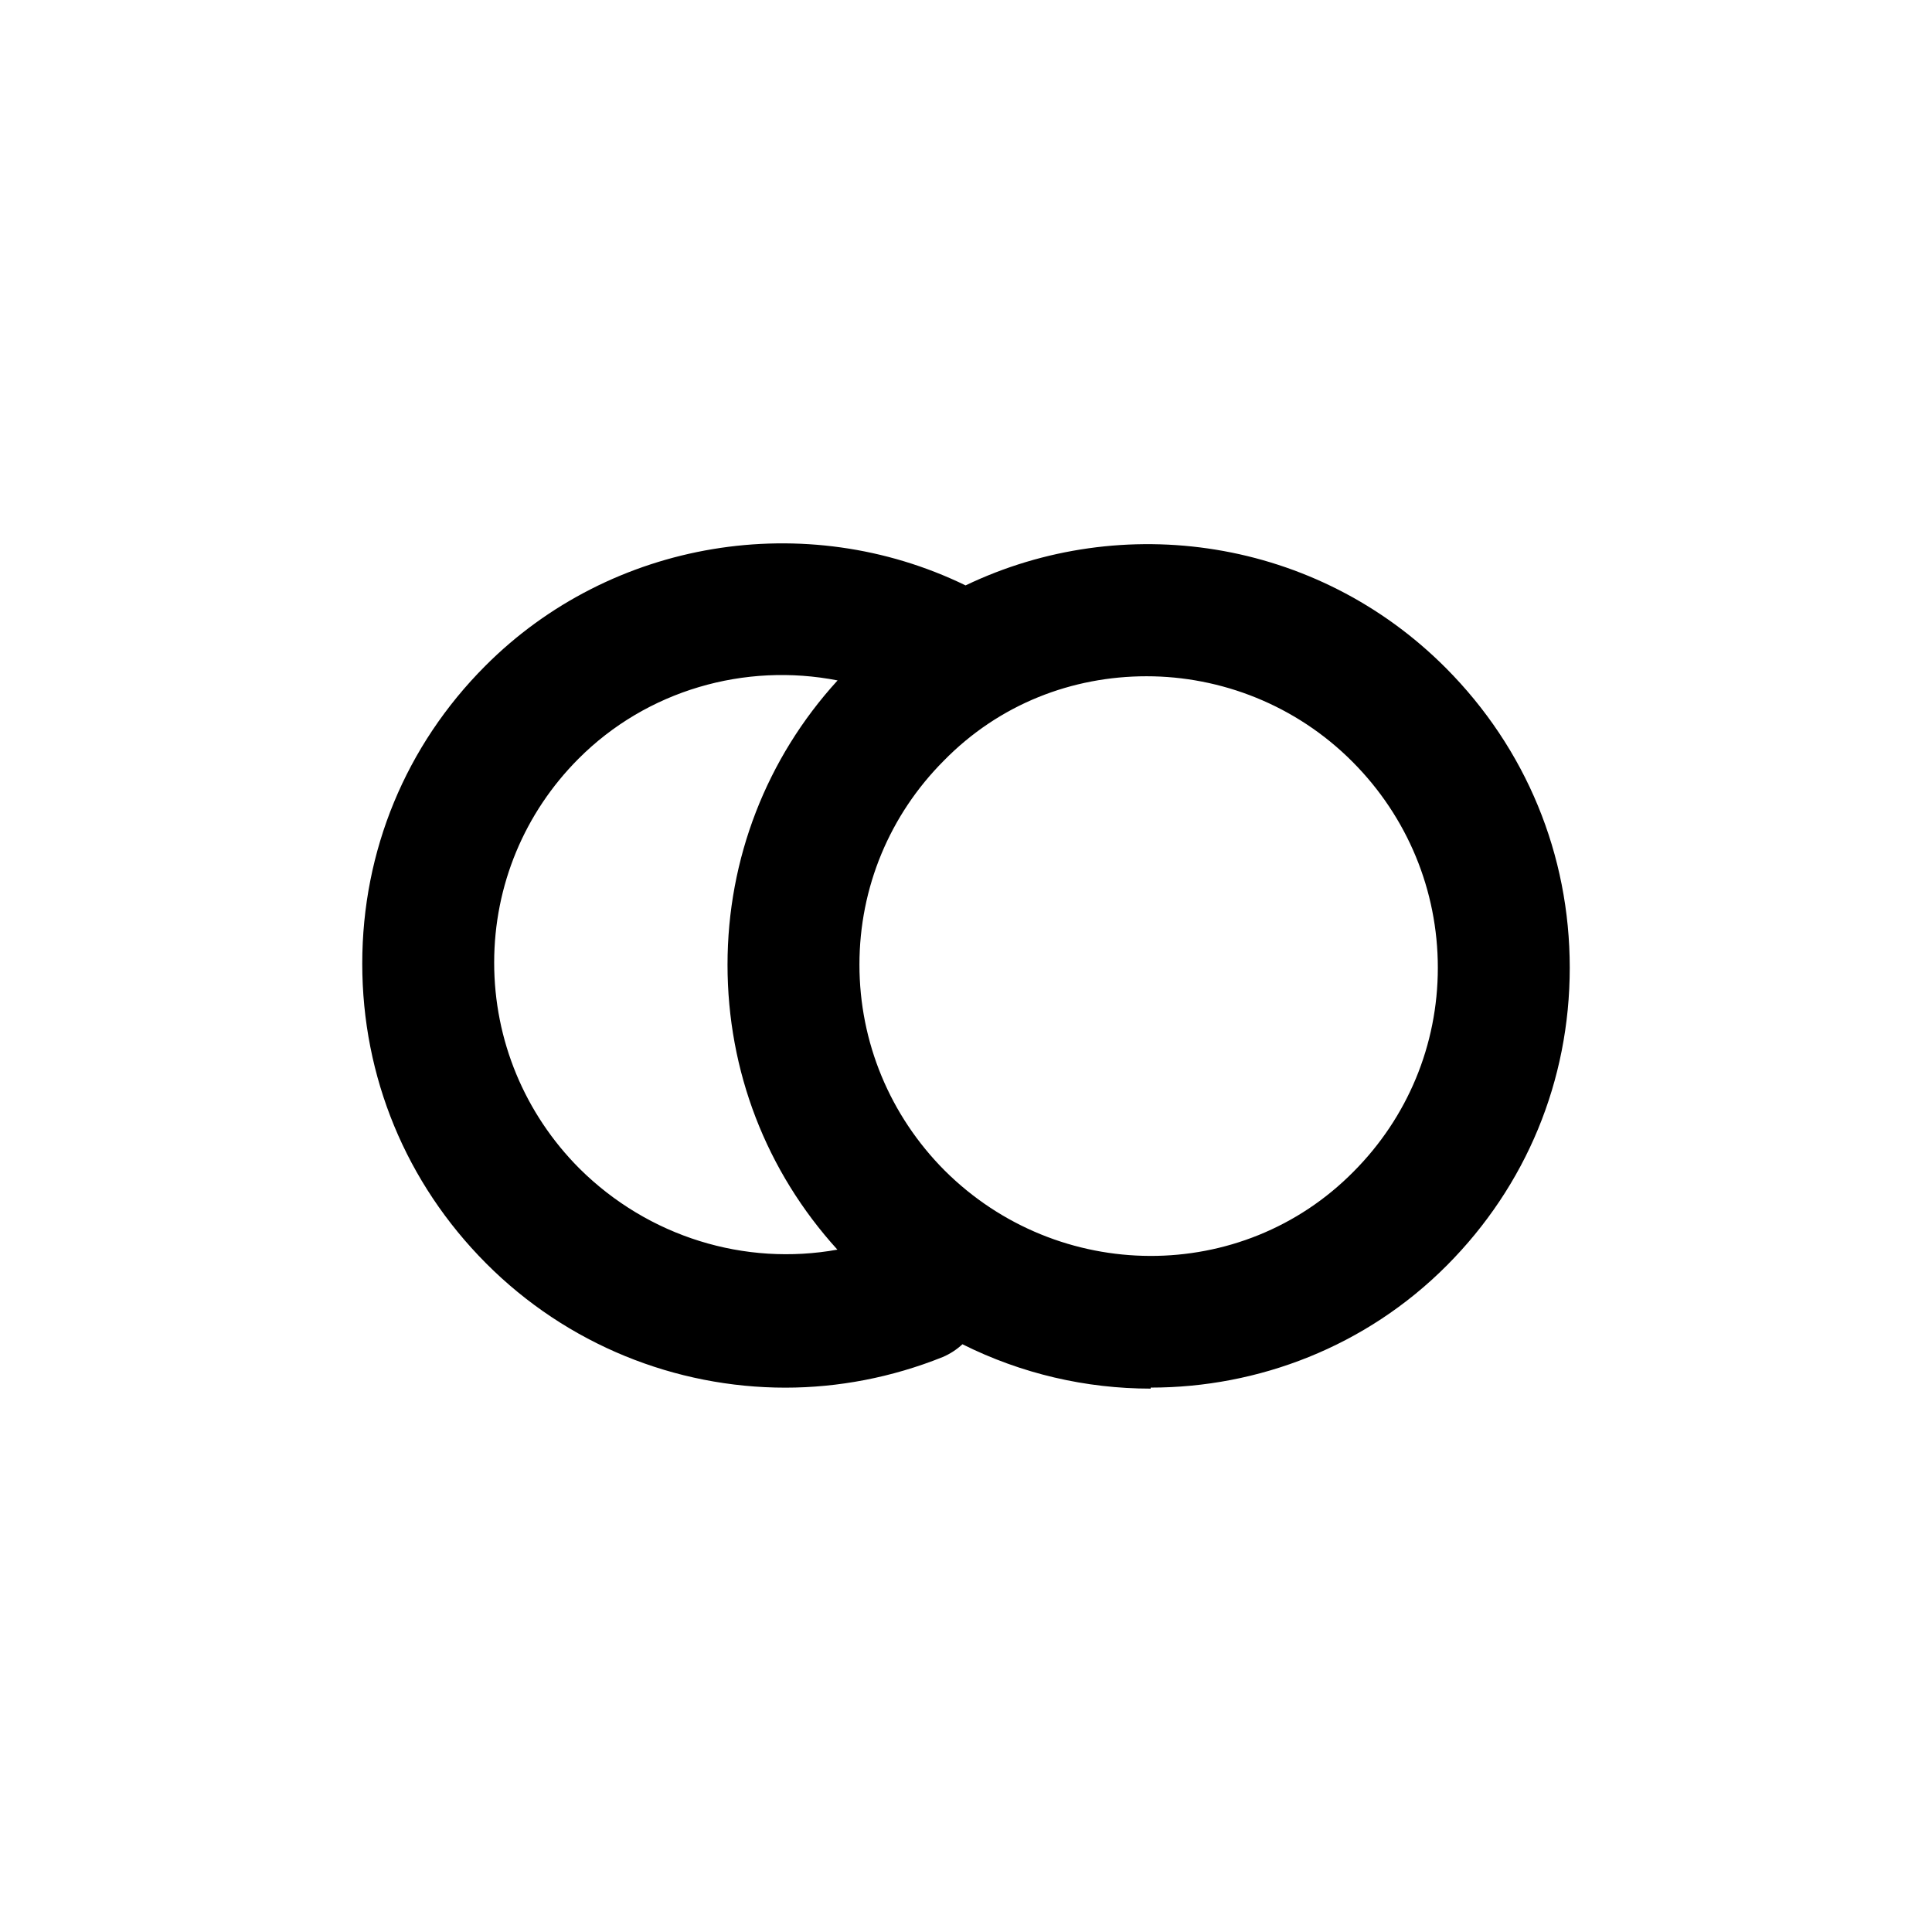 <svg width="32" height="32" viewBox="0 0 32 32" xmlns="http://www.w3.org/2000/svg">
<path fill-rule="evenodd" clip-rule="evenodd" d="M8.05 20.924C9.395 22.275 11.193 22.984 13.009 22.984C13.883 22.984 14.773 22.815 15.614 22.477C15.737 22.425 15.847 22.352 15.941 22.265C16.919 22.754 17.986 23 19.059 23V22.983C20.84 22.983 22.622 22.308 23.966 20.958C25.277 19.641 26 17.902 26 16.029C26 14.155 25.277 12.4 23.95 11.066C21.799 8.906 18.589 8.452 15.993 9.696C13.349 8.41 10.123 8.934 8.034 11.033C6.723 12.349 6 14.088 6 15.961C6 17.835 6.723 19.591 8.05 20.924ZM13.873 11.27C12.34 10.97 10.714 11.43 9.58 12.569C8.689 13.463 8.185 14.662 8.185 15.945C8.185 17.227 8.689 18.443 9.597 19.354C10.742 20.491 12.34 20.974 13.87 20.698C12.689 19.398 12.05 17.74 12.05 15.978C12.05 14.223 12.696 12.559 13.873 11.27ZM15.63 12.602C16.554 11.657 17.765 11.201 18.991 11.201C20.218 11.201 21.462 11.674 22.403 12.619C23.311 13.531 23.815 14.746 23.815 16.029C23.815 17.312 23.311 18.51 22.42 19.405C20.571 21.279 17.529 21.262 15.647 19.388C14.739 18.476 14.235 17.261 14.235 15.978C14.235 14.695 14.739 13.497 15.63 12.602Z" />
</svg>
